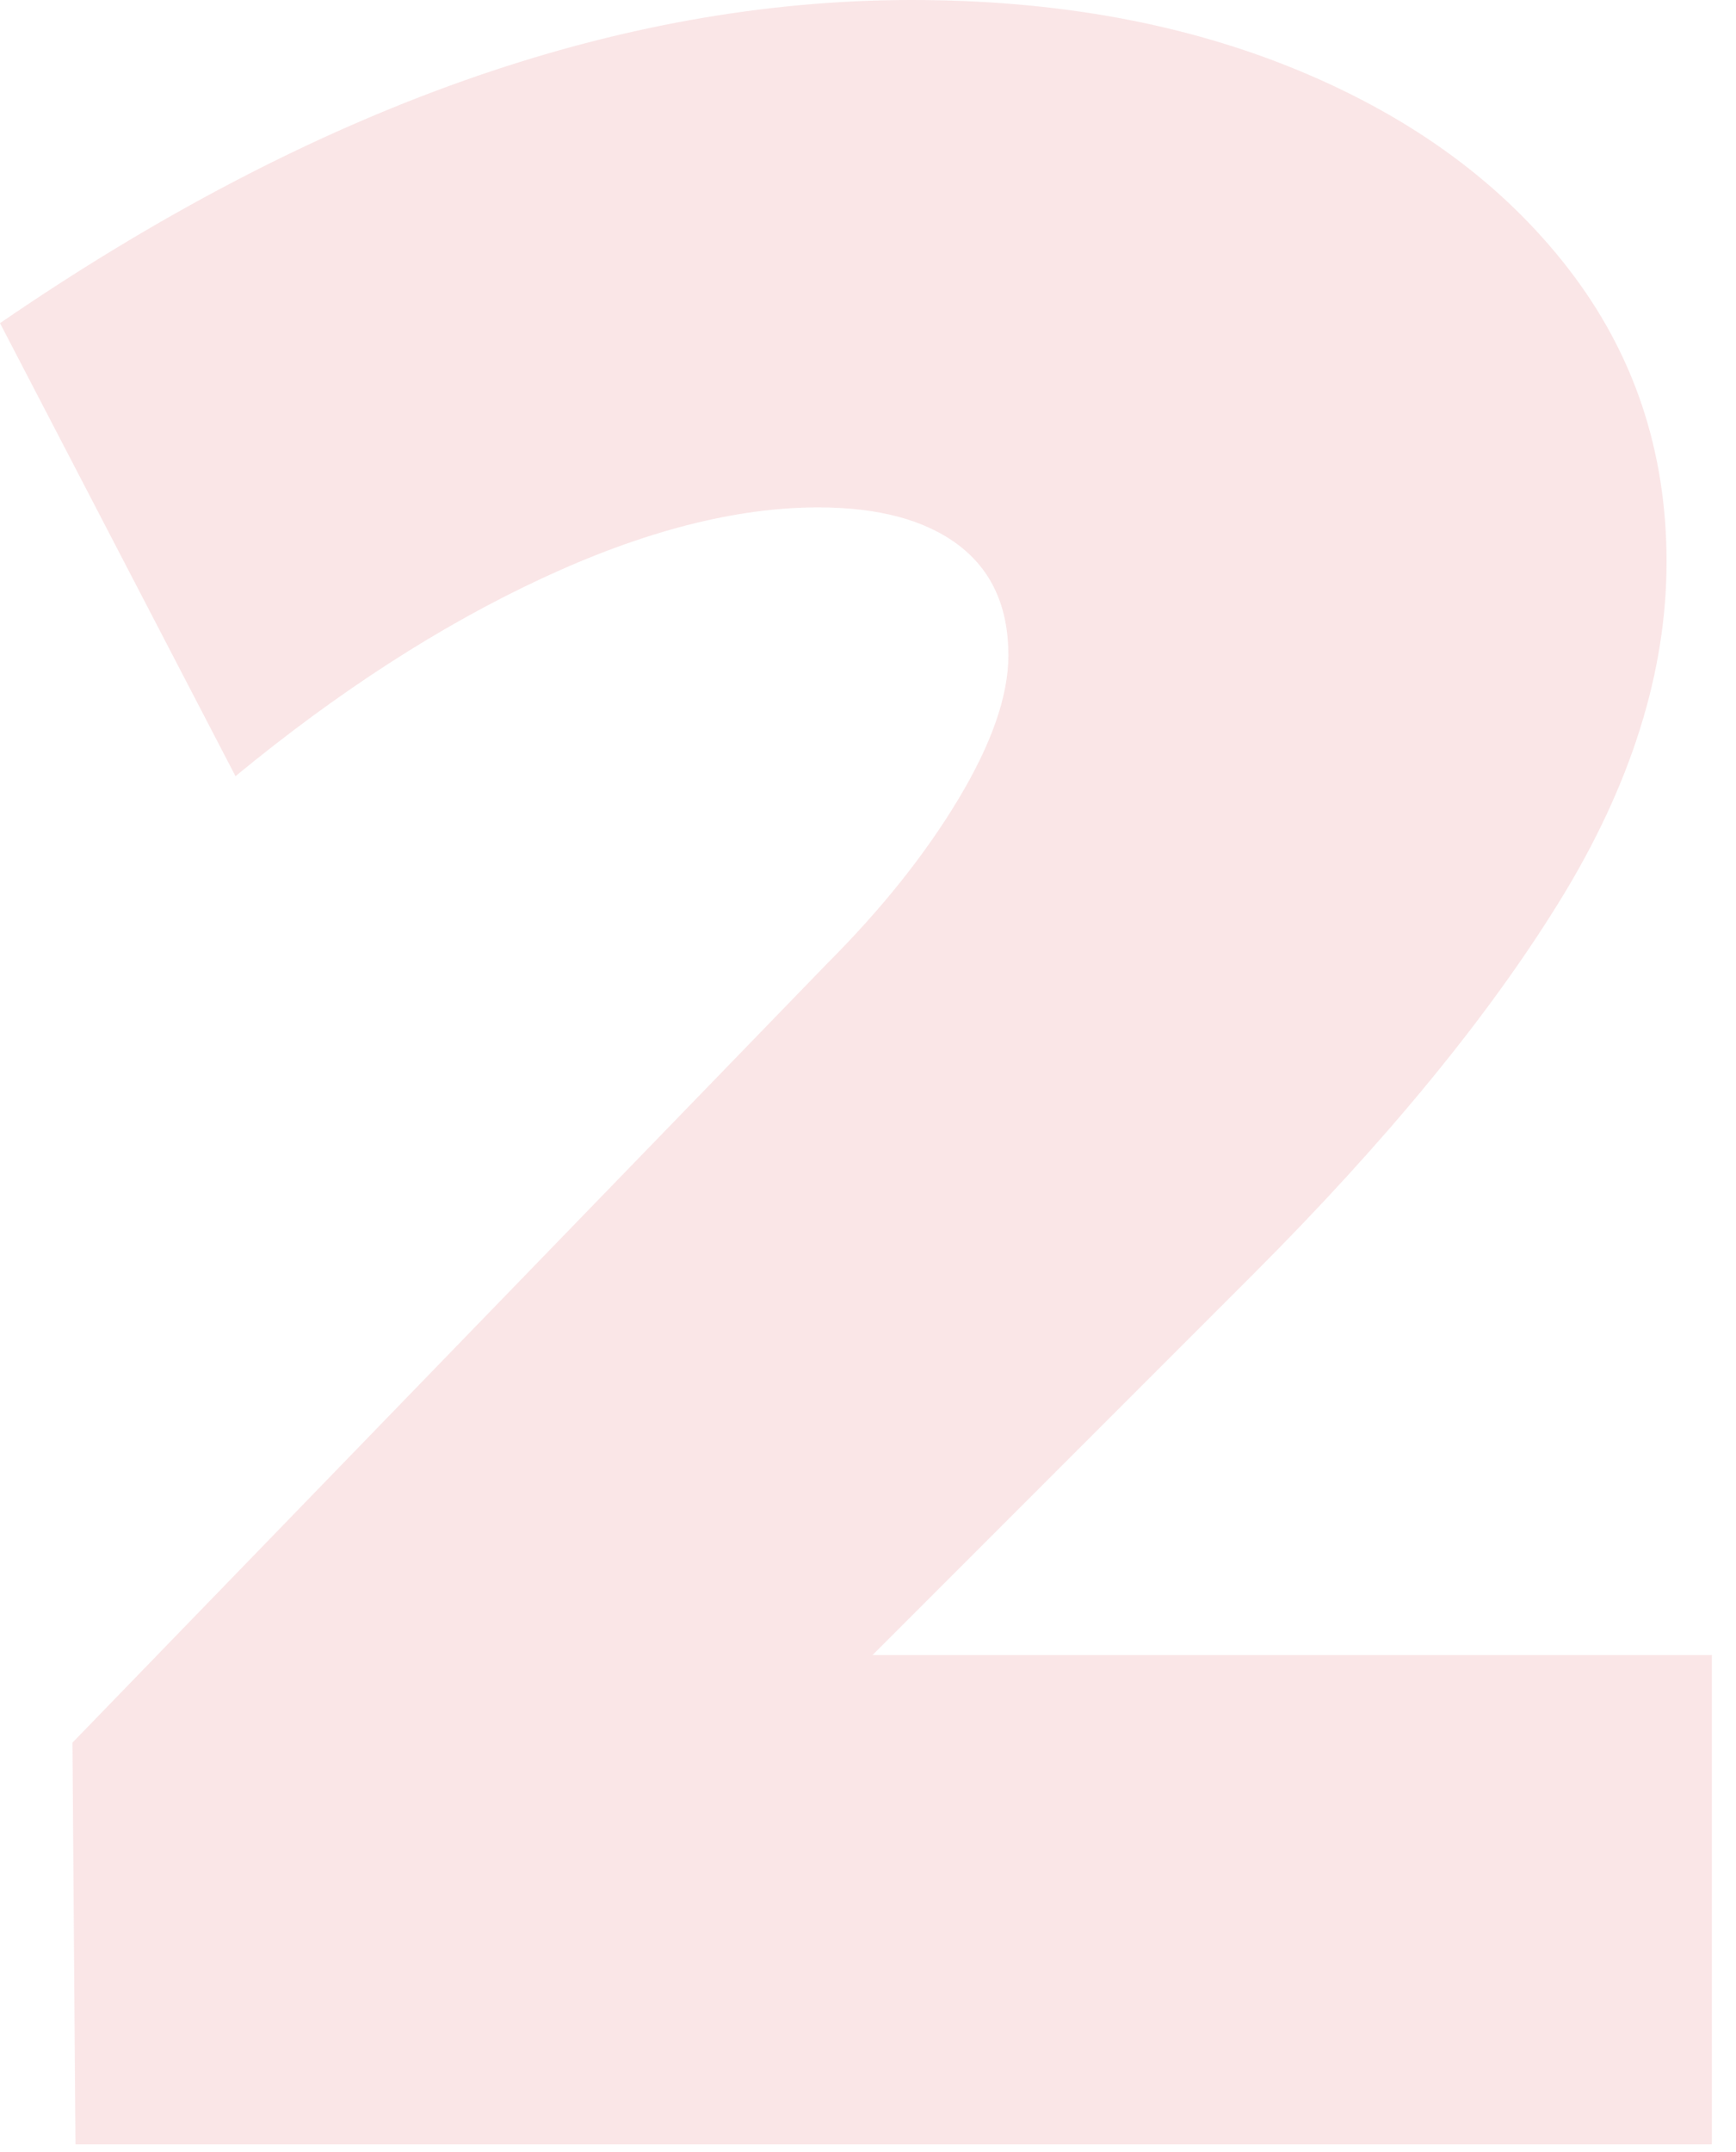<svg xmlns="http://www.w3.org/2000/svg" width="46" height="57" viewBox="0 0 46 57">
    <path fill="#D84E55" d="M45.36 56.8V43.84H23.12L33.2 33.76c3.52-3.52 6.227-6.813 8.12-9.88 1.893-3.067 2.84-6.067 2.84-9s-.867-5.52-2.6-7.76-4.107-3.987-7.12-5.24C31.427.627 28 0 24.16 0 16.373 0 8.32 2.853 0 8.56l6.24 12c2.72-2.24 5.427-3.987 8.12-5.24 2.693-1.253 5.133-1.88 7.32-1.88 1.6 0 2.84.333 3.72 1 .88.667 1.32 1.64 1.32 2.92 0 1.067-.44 2.333-1.32 3.8-.88 1.467-2.04 2.92-3.48 4.36l-20 20.64L2 56.8h43.36z" opacity=".14"/>
</svg>
